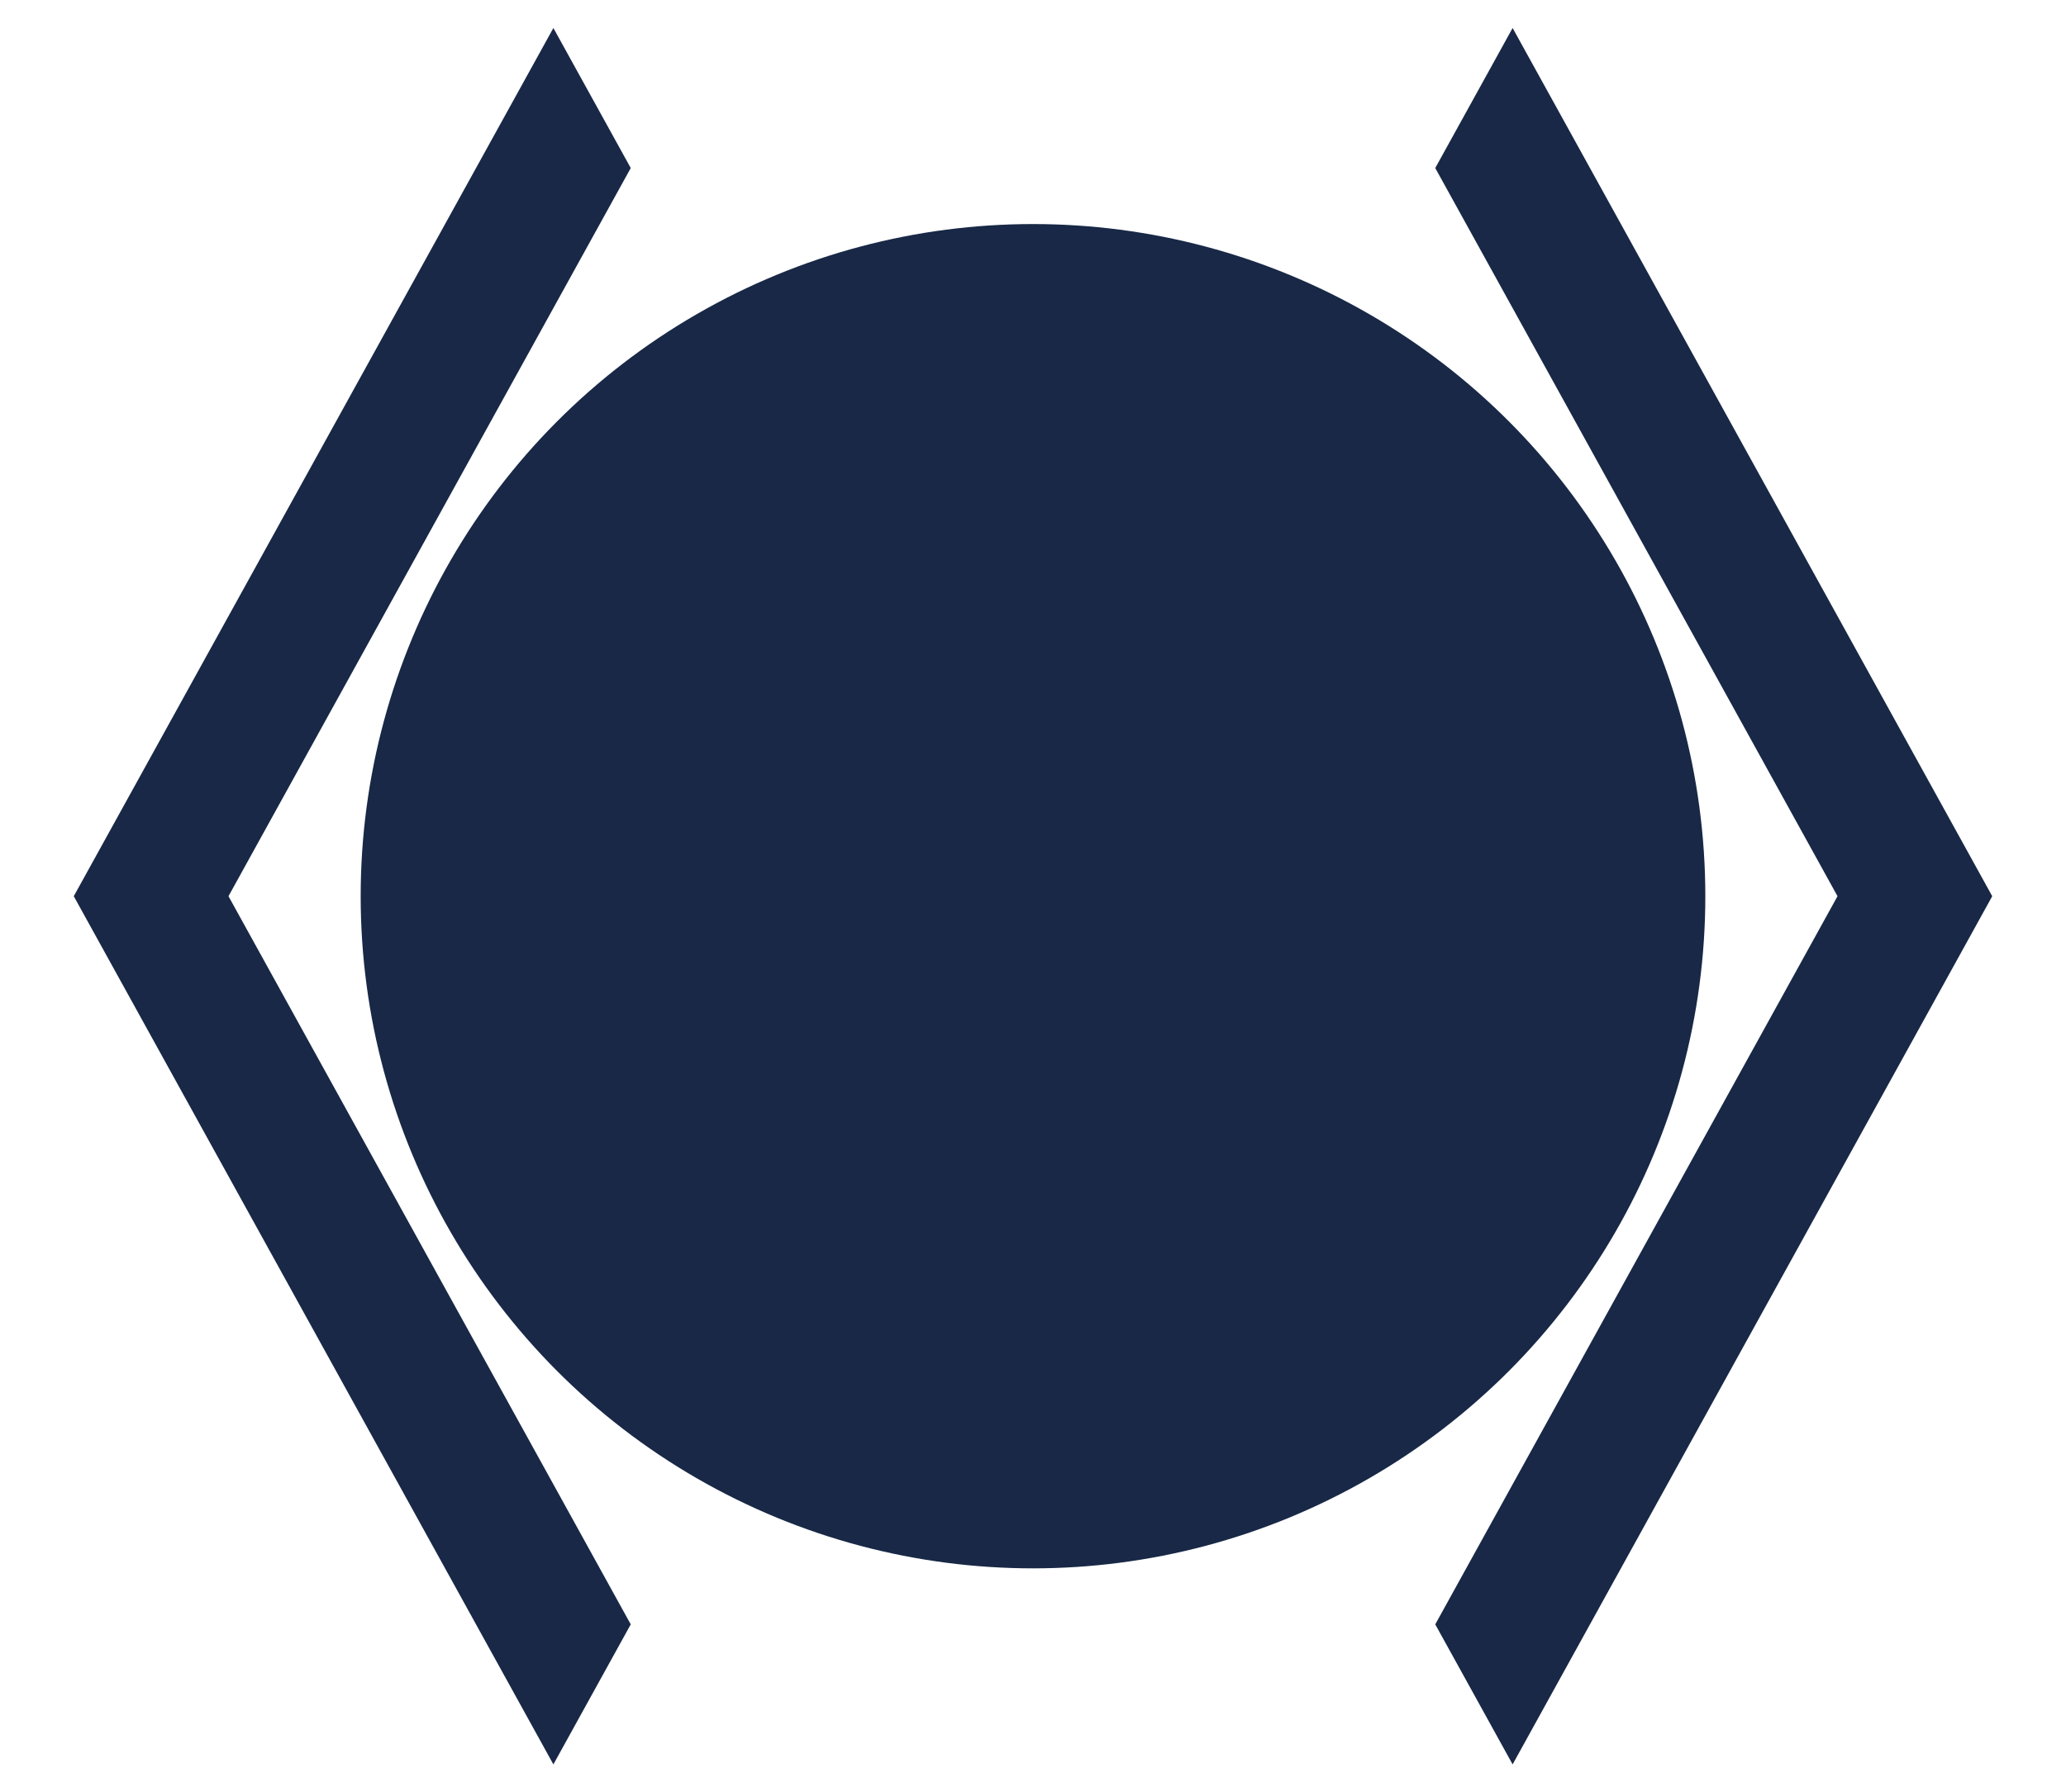 <svg xmlns="http://www.w3.org/2000/svg" viewBox="0 0 590 512" fill="#182846">
    <mask id="outer">
        <rect width="100%" height="100%" fill="white"/>
        <path d="M 295 48
            l 114.875 0
              114.875 208
              -114.875 208
              -229.75 0
              -114.875 -208
              114.875 -208
            z"
              fill="black"/>
    </mask>

    <mask id="center">
        <rect width="100%" height="100%" fill="white"/>
        <circle cx="295" cy="148" r="36" fill="black"/>
        <path d="M 412.741 208
                c -28.712 6.779, -55.511 12.748, -82.14 15.807
          .851 101.023, 12.306 123.052, 25.037 155.621
          3.617 9.26, -.957 19.698, -10.217 23.315
          -9.261 3.617, -19.699 -.957, -23.316 -10.217
          -8.705 -22.308, -17.086 -40.636, -22.261 -78.549
        h -9.686
        c -5.167 37.851, -13.534 56.208, -22.262 78.549
          -3.615 9.255, -14.05 13.836, -23.315 10.217
          -9.26 -3.617, -13.834 -14.056, -10.217 -23.315
          12.713 -32.541, 24.185 -54.541, 25.037 -155.621
          -26.629 -3.058, -53.428 -9.027, -82.141 -15.807
          -8.6 -2.031, -13.926 -10.648, -11.895 -19.249
        s 10.647 -13.926, 19.249 -11.895
        c 96.686 22.829, 124.283 22.783, 220.775 0
          8.599 -2.03, 17.218 3.294, 19.249 11.895
          2.029 8.601, -3.297 17.219, -11.897 19.249
        z"
        fill="black"/>
    </mask>

    <path d="M 158.033 8
            L 180.125 48
            l -114.875 208
              114.875 208
            L 158.033 504
            l -136.967 -248
            z"
    />

    <path d="M 431.967 8
            L 409.875 48
            l 114.875 208
              -114.875 208
            L 431.967 504
            l 136.967 -248
            z"
    />

    <circle cx="295" cy="256" r="192" mask="url(#center)"/>
</svg>
        <!--
        Designed by Stuart Jones, Savvy Wombat

        Derived from:
        Font Awesome Free 5.2.0 by @fontawesome - https://fontawesome.com
        License - https://fontawesome.com/license (Icons: CC BY 4.0, Fonts: SIL OFL 1.1, Code: MIT License)
        -->